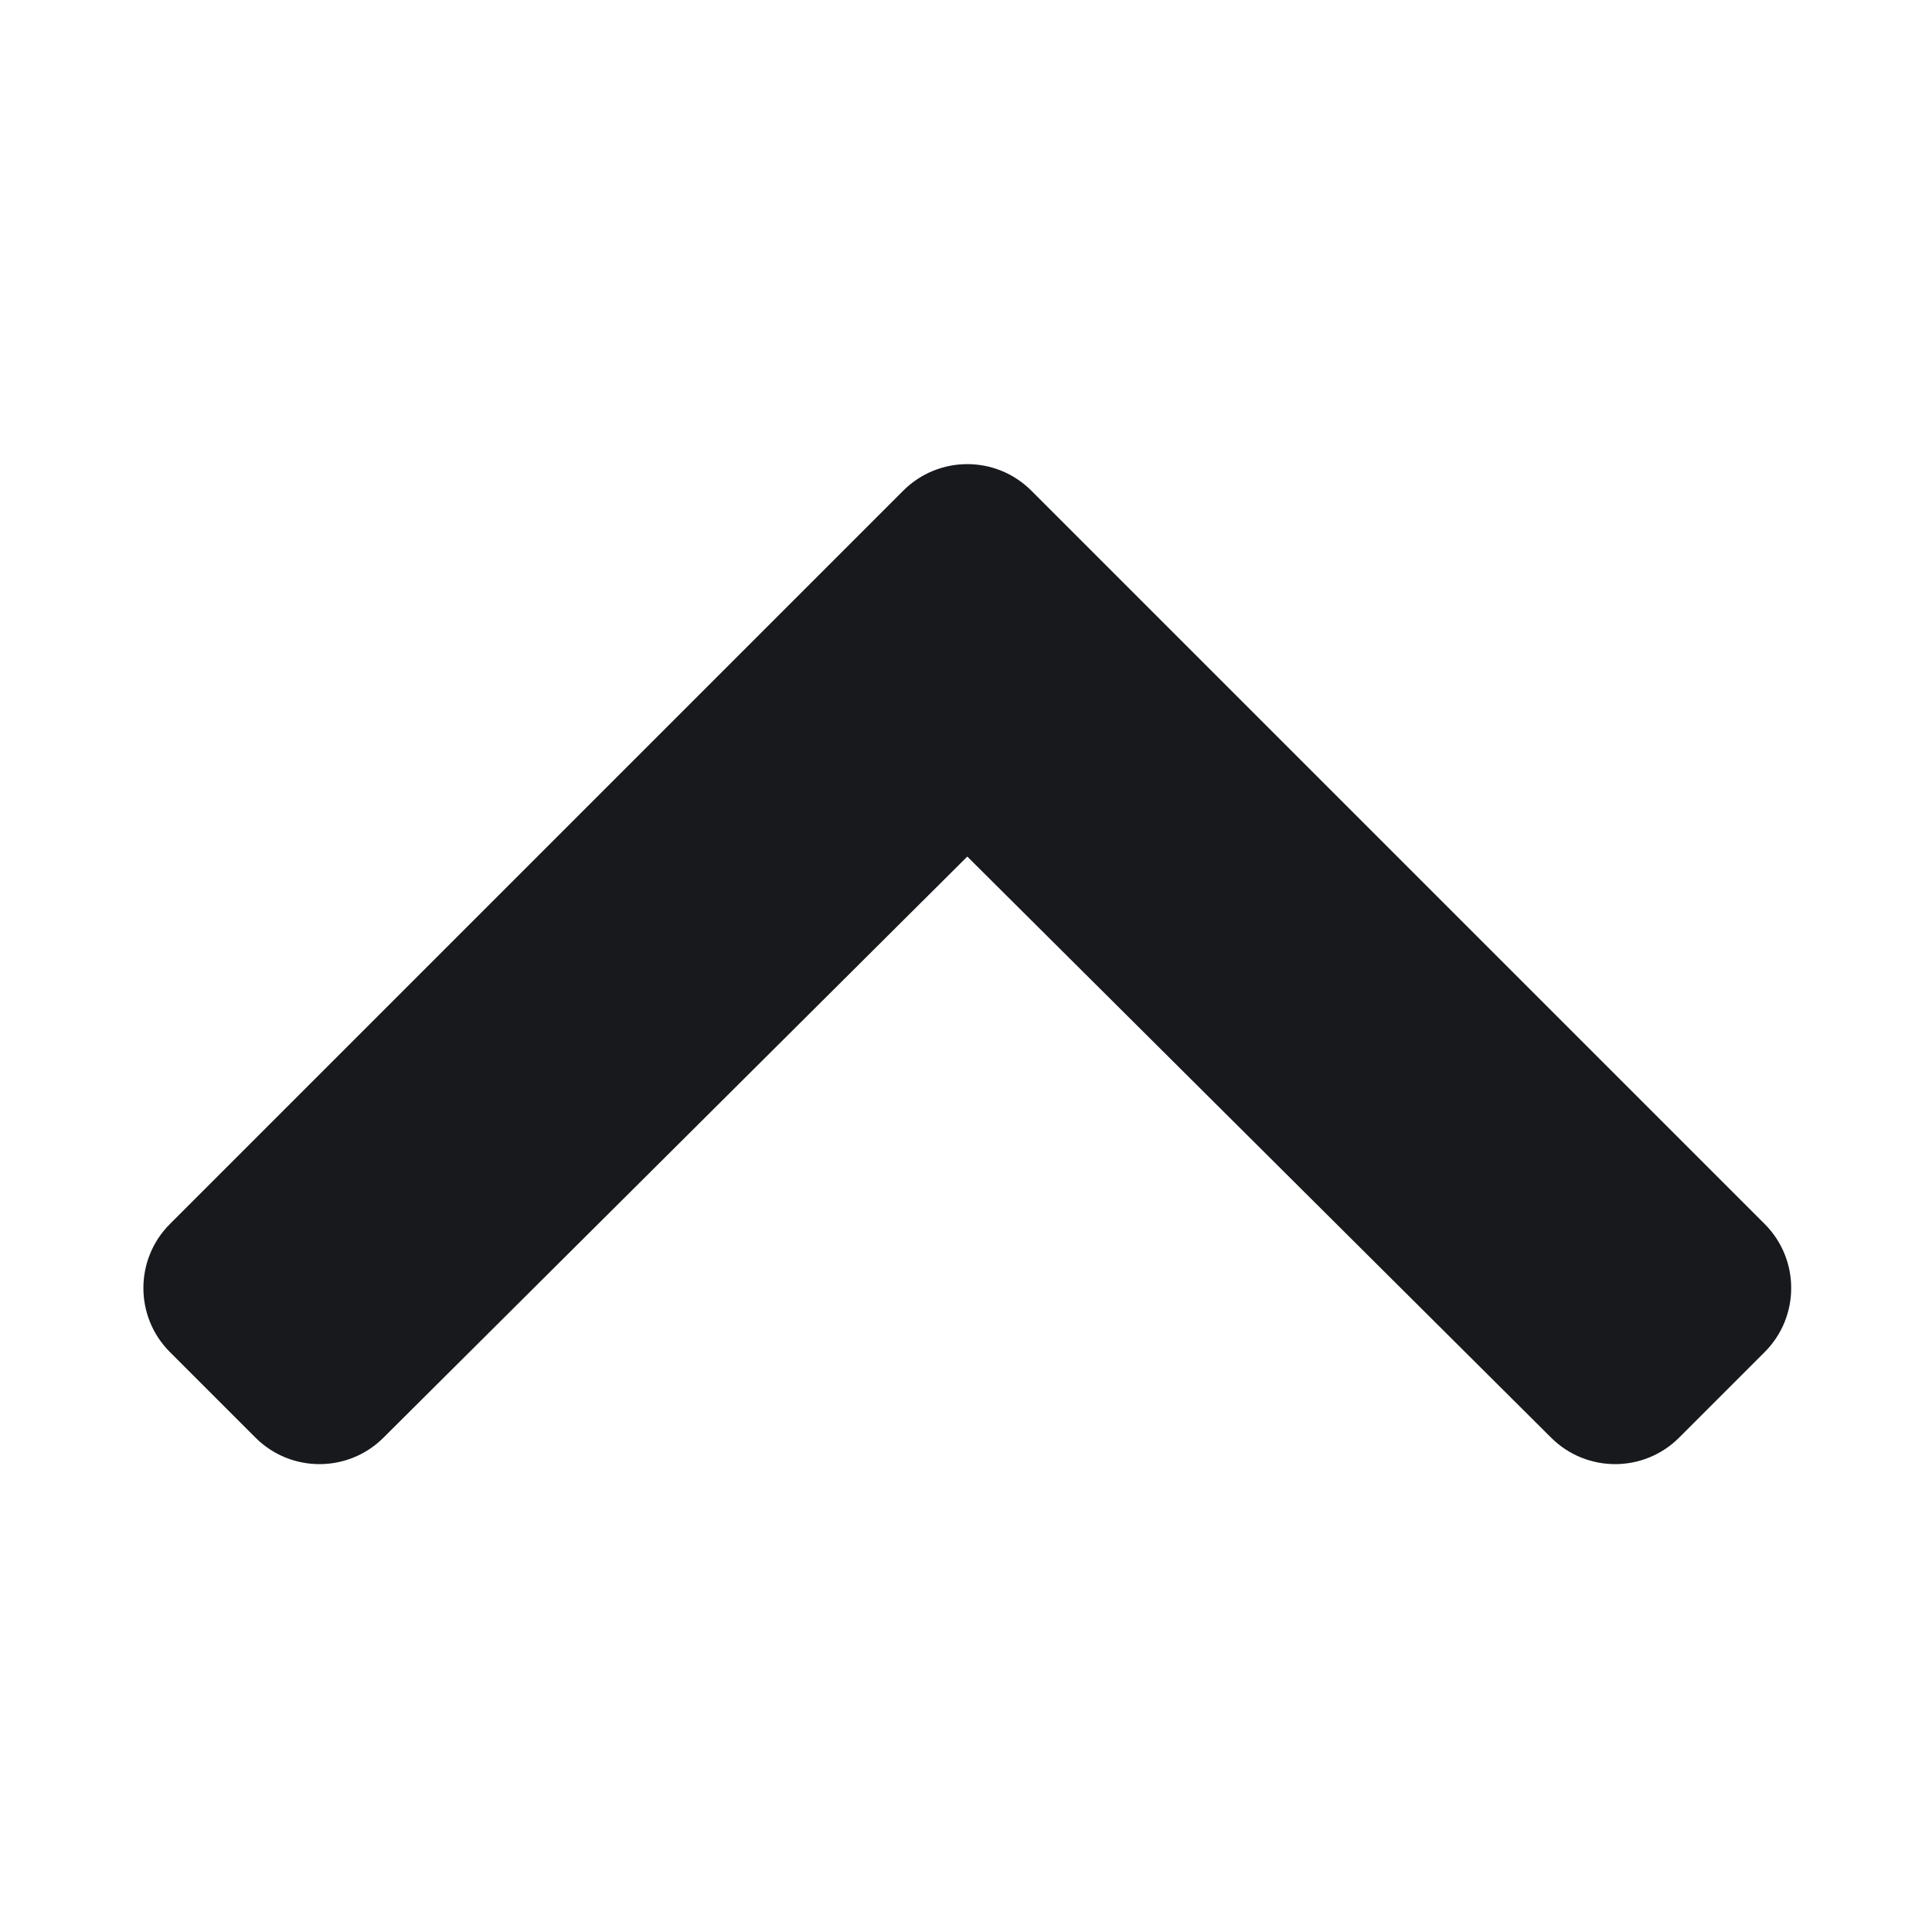 <?xml version="1.0" encoding="UTF-8"?>
<svg width="512px" height="512px" viewBox="0 0 512 512" version="1.1" xmlns="http://www.w3.org/2000/svg" xmlns:xlink="http://www.w3.org/1999/xlink">
    <!-- Generator: Sketch 52.6 (67491) - http://www.bohemiancoding.com/sketch -->
    <title>chevron-up</title>
    <desc>Created with Sketch.</desc>
    <defs>
        <path d="M273.314,130.029 L467.657,324.372 C477.03,333.745 477.03,348.941 467.657,358.313 L444.99,380.98 C435.633,390.337 420.468,390.355 411.089,381.02 L256.343,227 L101.598,381.021 C92.219,390.356 77.054,390.338 67.697,380.981 L45.03,358.314 C35.657,348.941 35.657,333.745 45.03,324.373 L239.373,130.03 C248.745,120.657 263.941,120.657 273.314,130.029 Z" id="path-1"></path>
    </defs>
    <g id="chevron-up" stroke="none" stroke-width="1" fill="none" fill-rule="evenodd">
        <mask id="mask-2" fill="white">
            <use xlink:href="#path-1"></use>
        </mask>
        <use id="Mask" fill="#17191D" xlink:href="#path-1"></use>
    </g>
</svg>